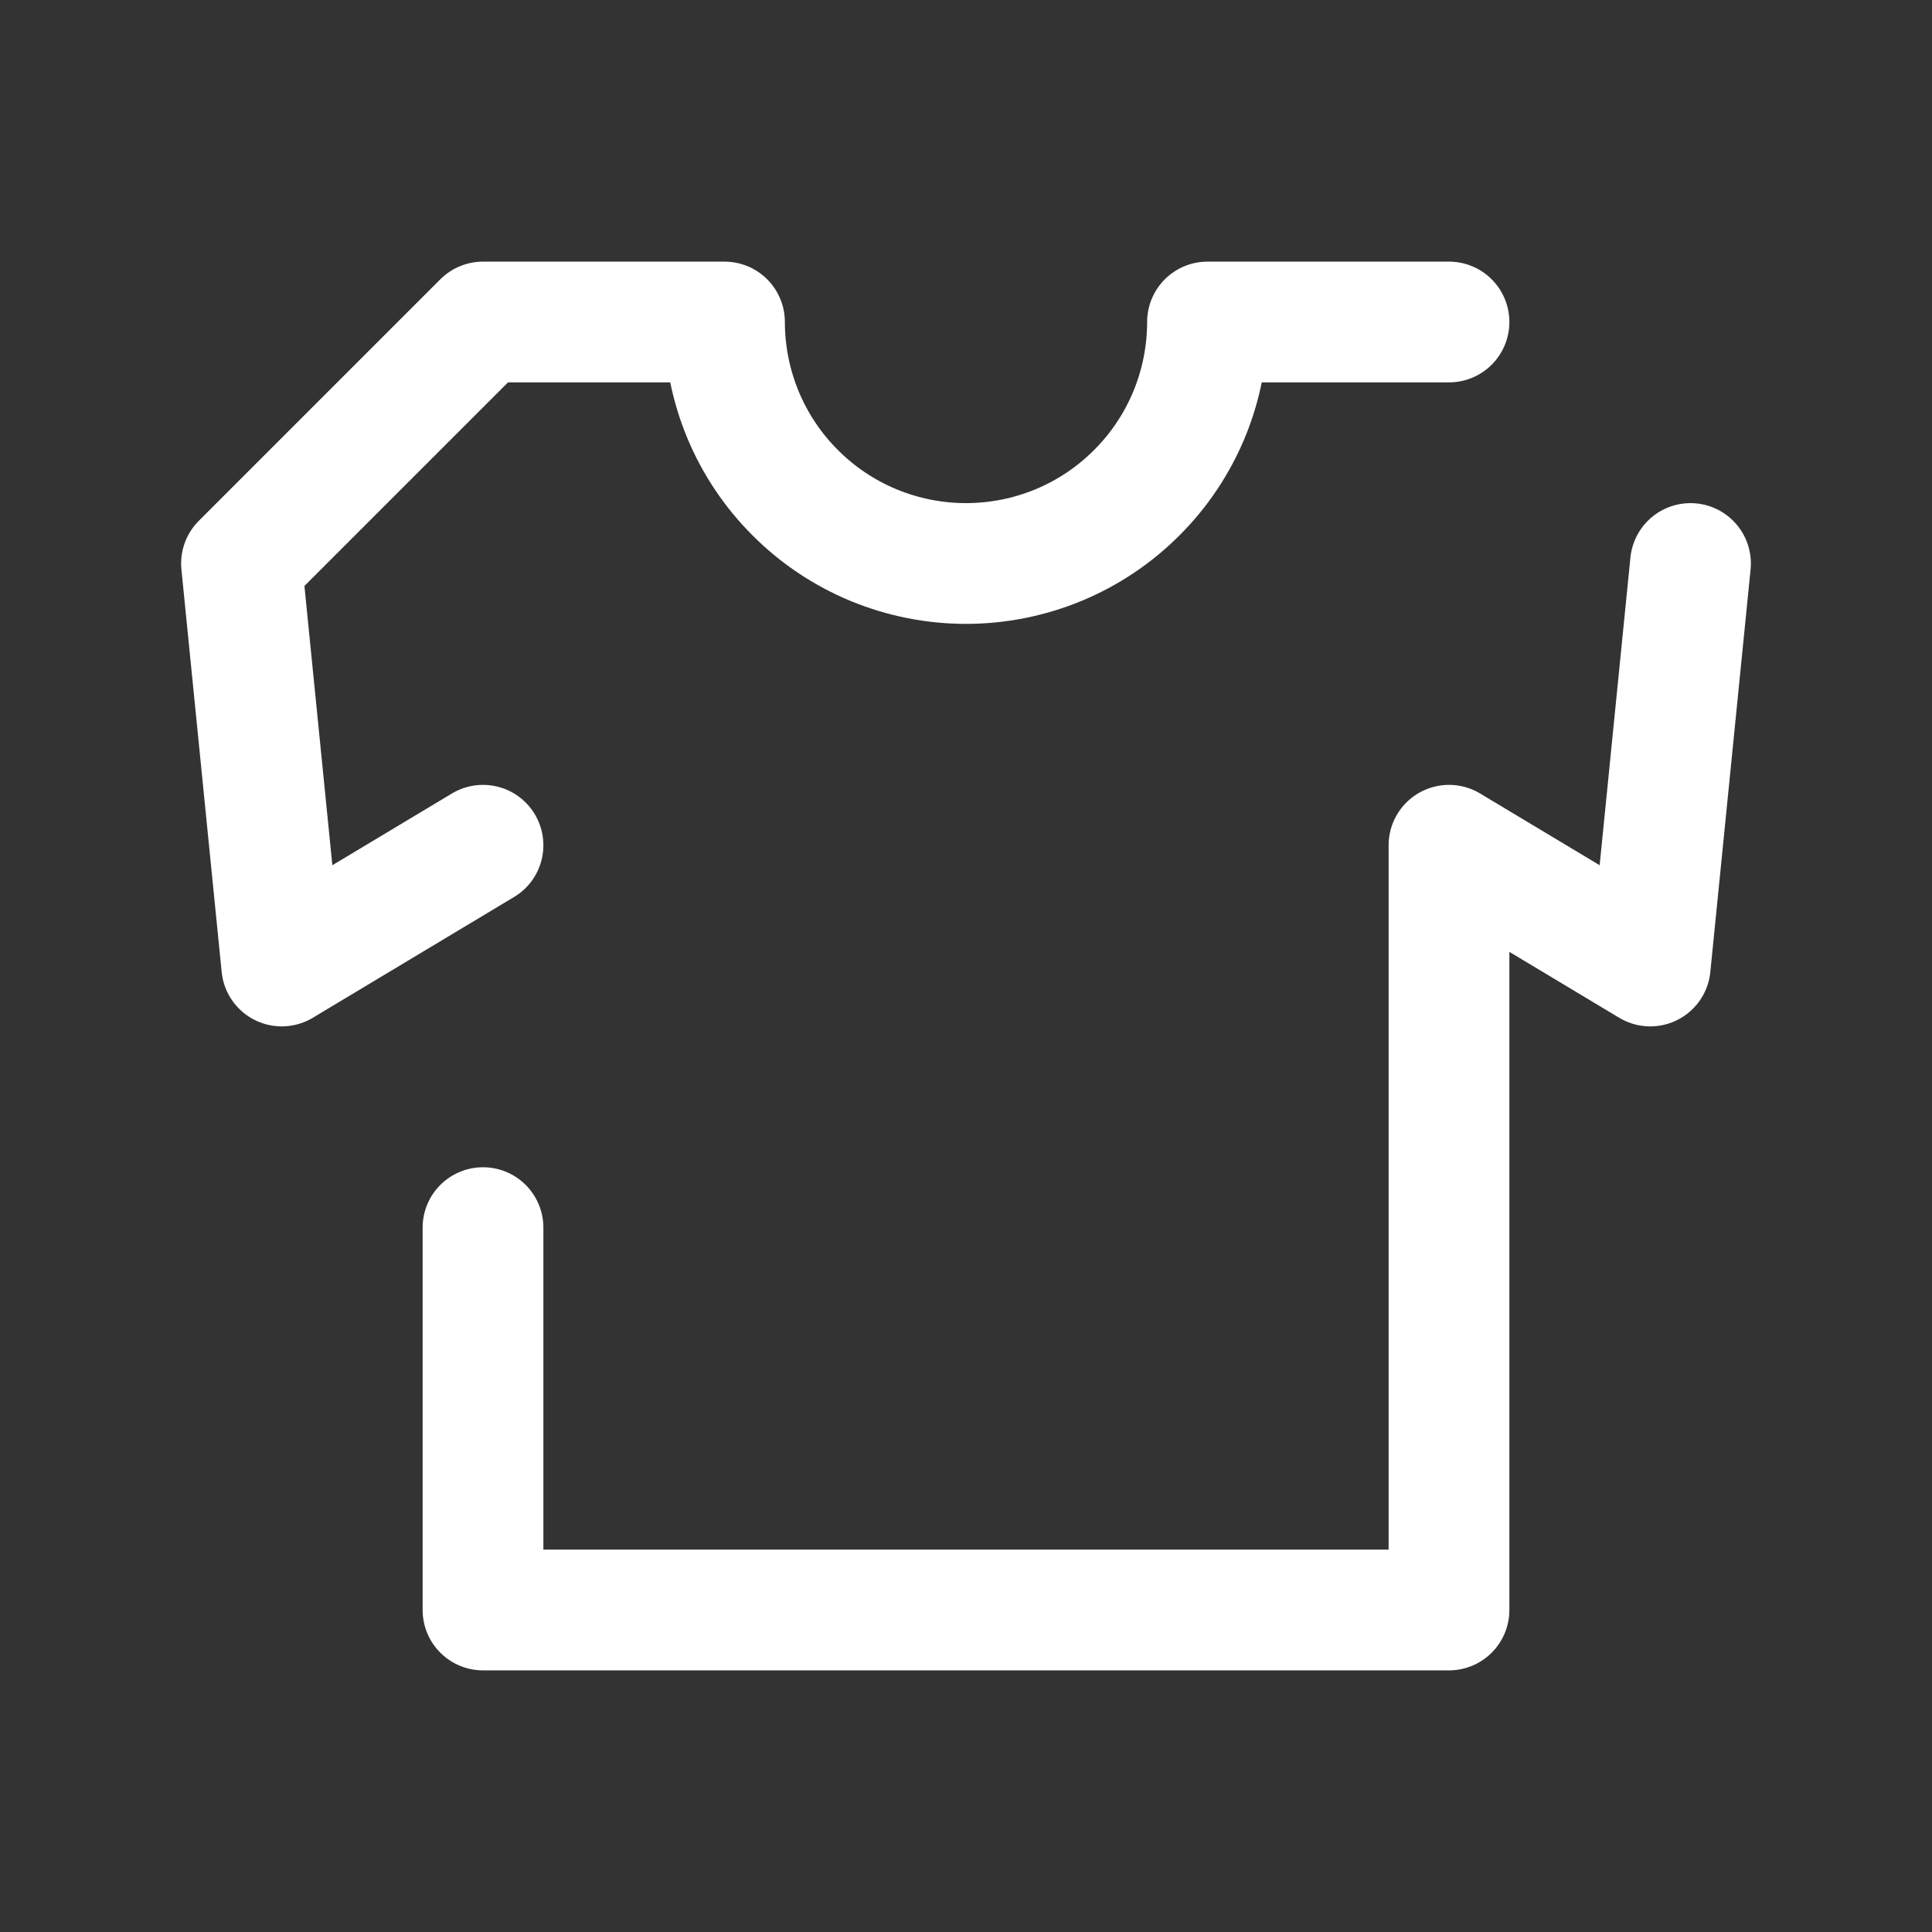 <?xml version="1.0" encoding="utf-8"?><!-- Uploaded to: SVG Repo, www.svgrepo.com, Generator: SVG Repo Mixer Tools -->
<svg width="800px" height="800px" viewBox="0 0 24 24" fill="none" xmlns="http://www.w3.org/2000/svg">
<rect x="0" y="0" width="24" height="24" fill="#333333" stroke="none"/>
<path d="M21 7L20.5 12L18 10.5V20H6V15.25M18 4H15C15 4.394 14.922 4.784 14.772 5.148C14.621 5.512 14.4 5.843 14.121 6.121C13.843 6.4 13.512 6.621 13.148 6.772C12.784 6.922 12.394 7 12 7C11.606 7 11.216 6.922 10.852 6.772C10.488 6.621 10.157 6.4 9.879 6.121C9.6 5.843 9.379 5.512 9.228 5.148C9.078 4.784 9 4.394 9 4H6L3 7L3.5 12L6 10.5" stroke="#fff" stroke-width="1.5" stroke-linecap="round" stroke-linejoin="round"/>
</svg>
